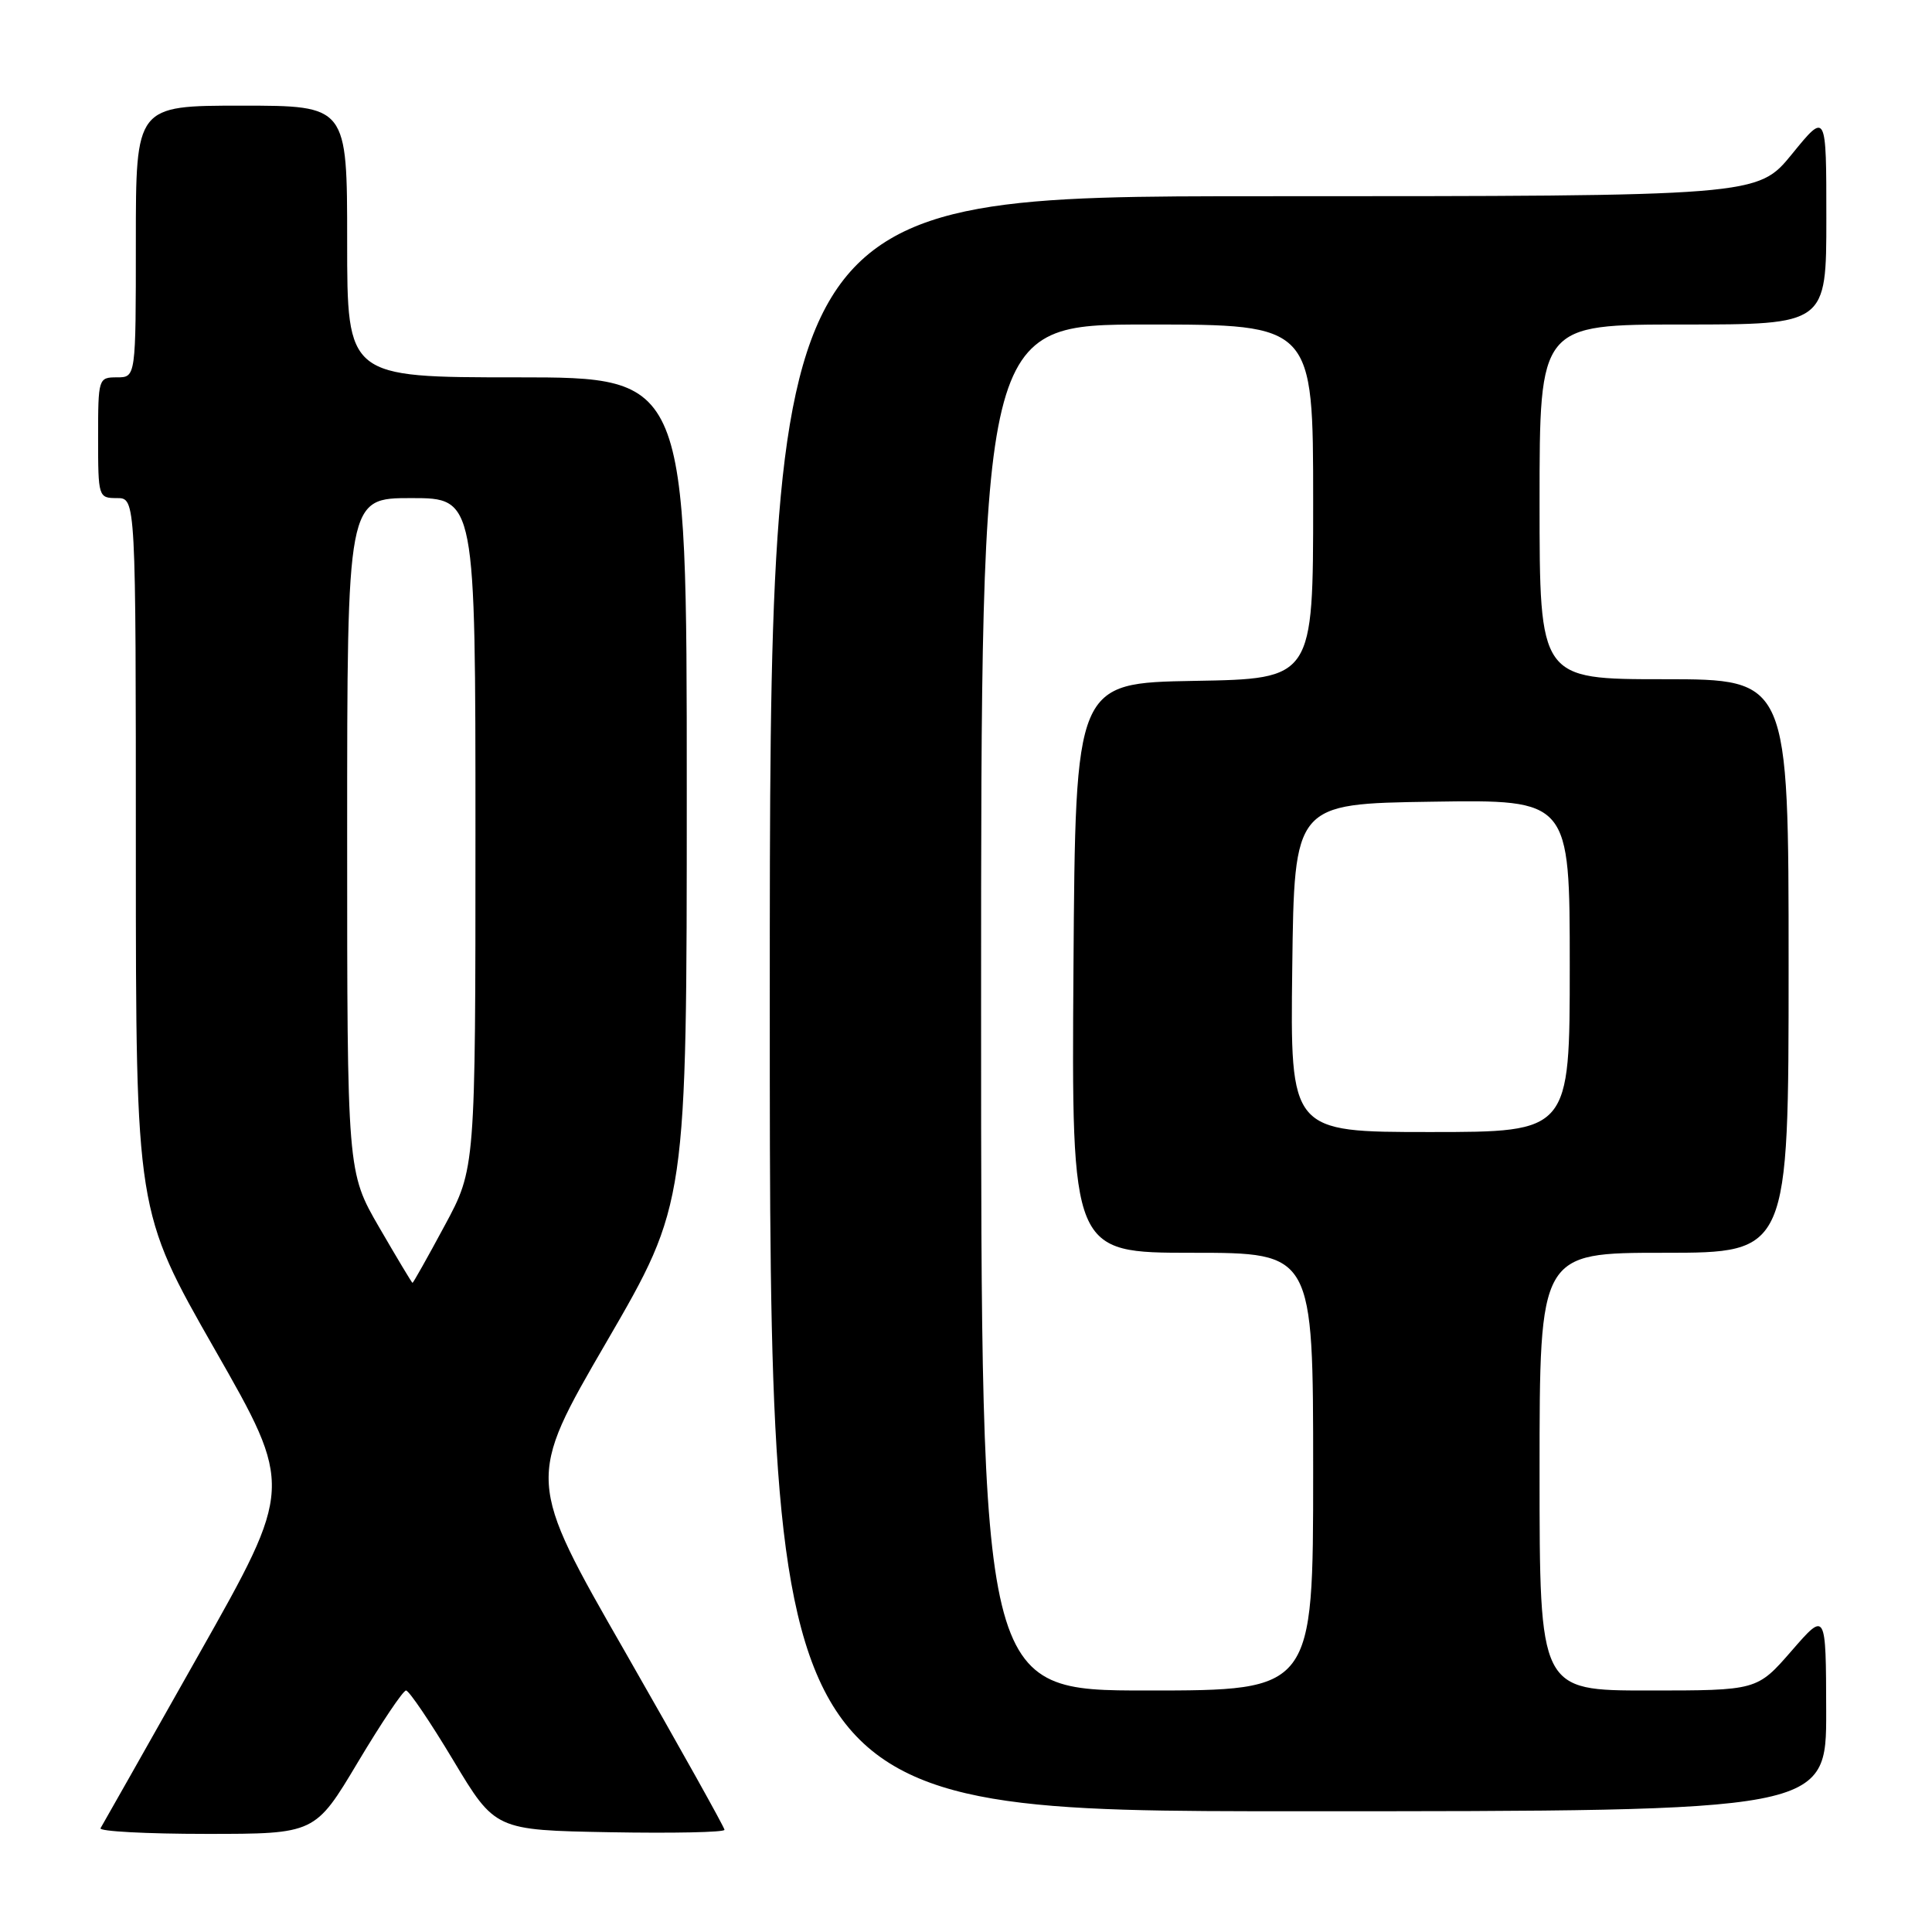 <?xml version="1.0" encoding="UTF-8" standalone="no"?>
<!DOCTYPE svg PUBLIC "-//W3C//DTD SVG 1.1//EN" "http://www.w3.org/Graphics/SVG/1.1/DTD/svg11.dtd" >
<svg xmlns="http://www.w3.org/2000/svg" xmlns:xlink="http://www.w3.org/1999/xlink" version="1.1" viewBox="0 0 256 256">
 <g >
 <path fill="currentColor"
d=" M 47.42 233.50 C 50.54 228.28 53.41 224.00 53.80 224.00 C 54.19 224.00 57.01 228.16 60.06 233.25 C 65.61 242.50 65.61 242.50 80.81 242.78 C 89.16 242.93 96.00 242.79 96.00 242.46 C 96.00 242.14 90.09 231.57 82.88 218.97 C 69.75 196.08 69.75 196.08 80.38 177.79 C 91.00 159.50 91.00 159.50 91.00 104.75 C 91.00 50.00 91.00 50.00 68.50 50.00 C 46.00 50.00 46.00 50.00 46.00 32.00 C 46.00 14.00 46.00 14.00 32.00 14.00 C 18.00 14.00 18.00 14.00 18.00 32.00 C 18.00 50.00 18.00 50.00 15.50 50.00 C 13.04 50.00 13.00 50.13 13.00 58.00 C 13.00 65.87 13.04 66.00 15.50 66.00 C 18.00 66.00 18.00 66.00 18.00 113.25 C 18.01 160.50 18.01 160.50 28.44 178.77 C 38.88 197.04 38.88 197.04 26.32 219.27 C 19.42 231.50 13.57 241.84 13.32 242.25 C 13.08 242.66 19.38 243.00 27.32 243.00 C 41.75 243.00 41.75 243.00 47.42 233.50 Z  M 241.98 226.75 C 241.95 213.50 241.95 213.50 237.39 218.75 C 232.82 224.00 232.82 224.00 218.41 224.00 C 204.00 224.00 204.00 224.00 204.00 195.00 C 204.00 166.00 204.00 166.00 220.50 166.00 C 237.00 166.00 237.00 166.00 237.00 128.00 C 237.00 90.00 237.00 90.00 220.50 90.00 C 204.00 90.00 204.00 90.00 204.00 66.50 C 204.00 43.00 204.00 43.00 223.00 43.00 C 242.00 43.00 242.00 43.00 242.00 28.91 C 242.00 14.82 242.00 14.82 237.45 20.41 C 232.89 26.00 232.89 26.00 167.45 26.00 C 102.00 26.00 102.00 26.00 102.00 133.00 C 102.00 240.00 102.00 240.00 172.00 240.00 C 242.00 240.00 242.00 240.00 241.98 226.75 Z  M 50.25 162.64 C 46.00 155.30 46.00 155.30 46.00 110.65 C 46.00 66.00 46.00 66.00 54.50 66.00 C 63.00 66.00 63.00 66.00 63.00 110.42 C 63.00 154.85 63.00 154.85 58.91 162.42 C 56.67 166.59 54.75 169.99 54.66 169.99 C 54.57 169.98 52.59 166.67 50.25 162.64 Z  M 130.00 133.50 C 130.00 43.00 130.00 43.00 152.00 43.00 C 174.00 43.00 174.00 43.00 174.00 66.47 C 174.00 89.95 174.00 89.95 158.25 90.22 C 142.50 90.50 142.50 90.50 142.24 128.25 C 141.98 166.00 141.98 166.00 157.99 166.00 C 174.00 166.00 174.00 166.00 174.00 195.00 C 174.00 224.00 174.00 224.00 152.00 224.00 C 130.00 224.00 130.00 224.00 130.00 133.50 Z  M 171.23 128.25 C 171.50 106.50 171.50 106.50 189.75 106.23 C 208.00 105.95 208.00 105.95 208.00 127.98 C 208.00 150.00 208.00 150.00 189.48 150.00 C 170.96 150.00 170.96 150.00 171.23 128.25 Z "/>
</g>
</svg>